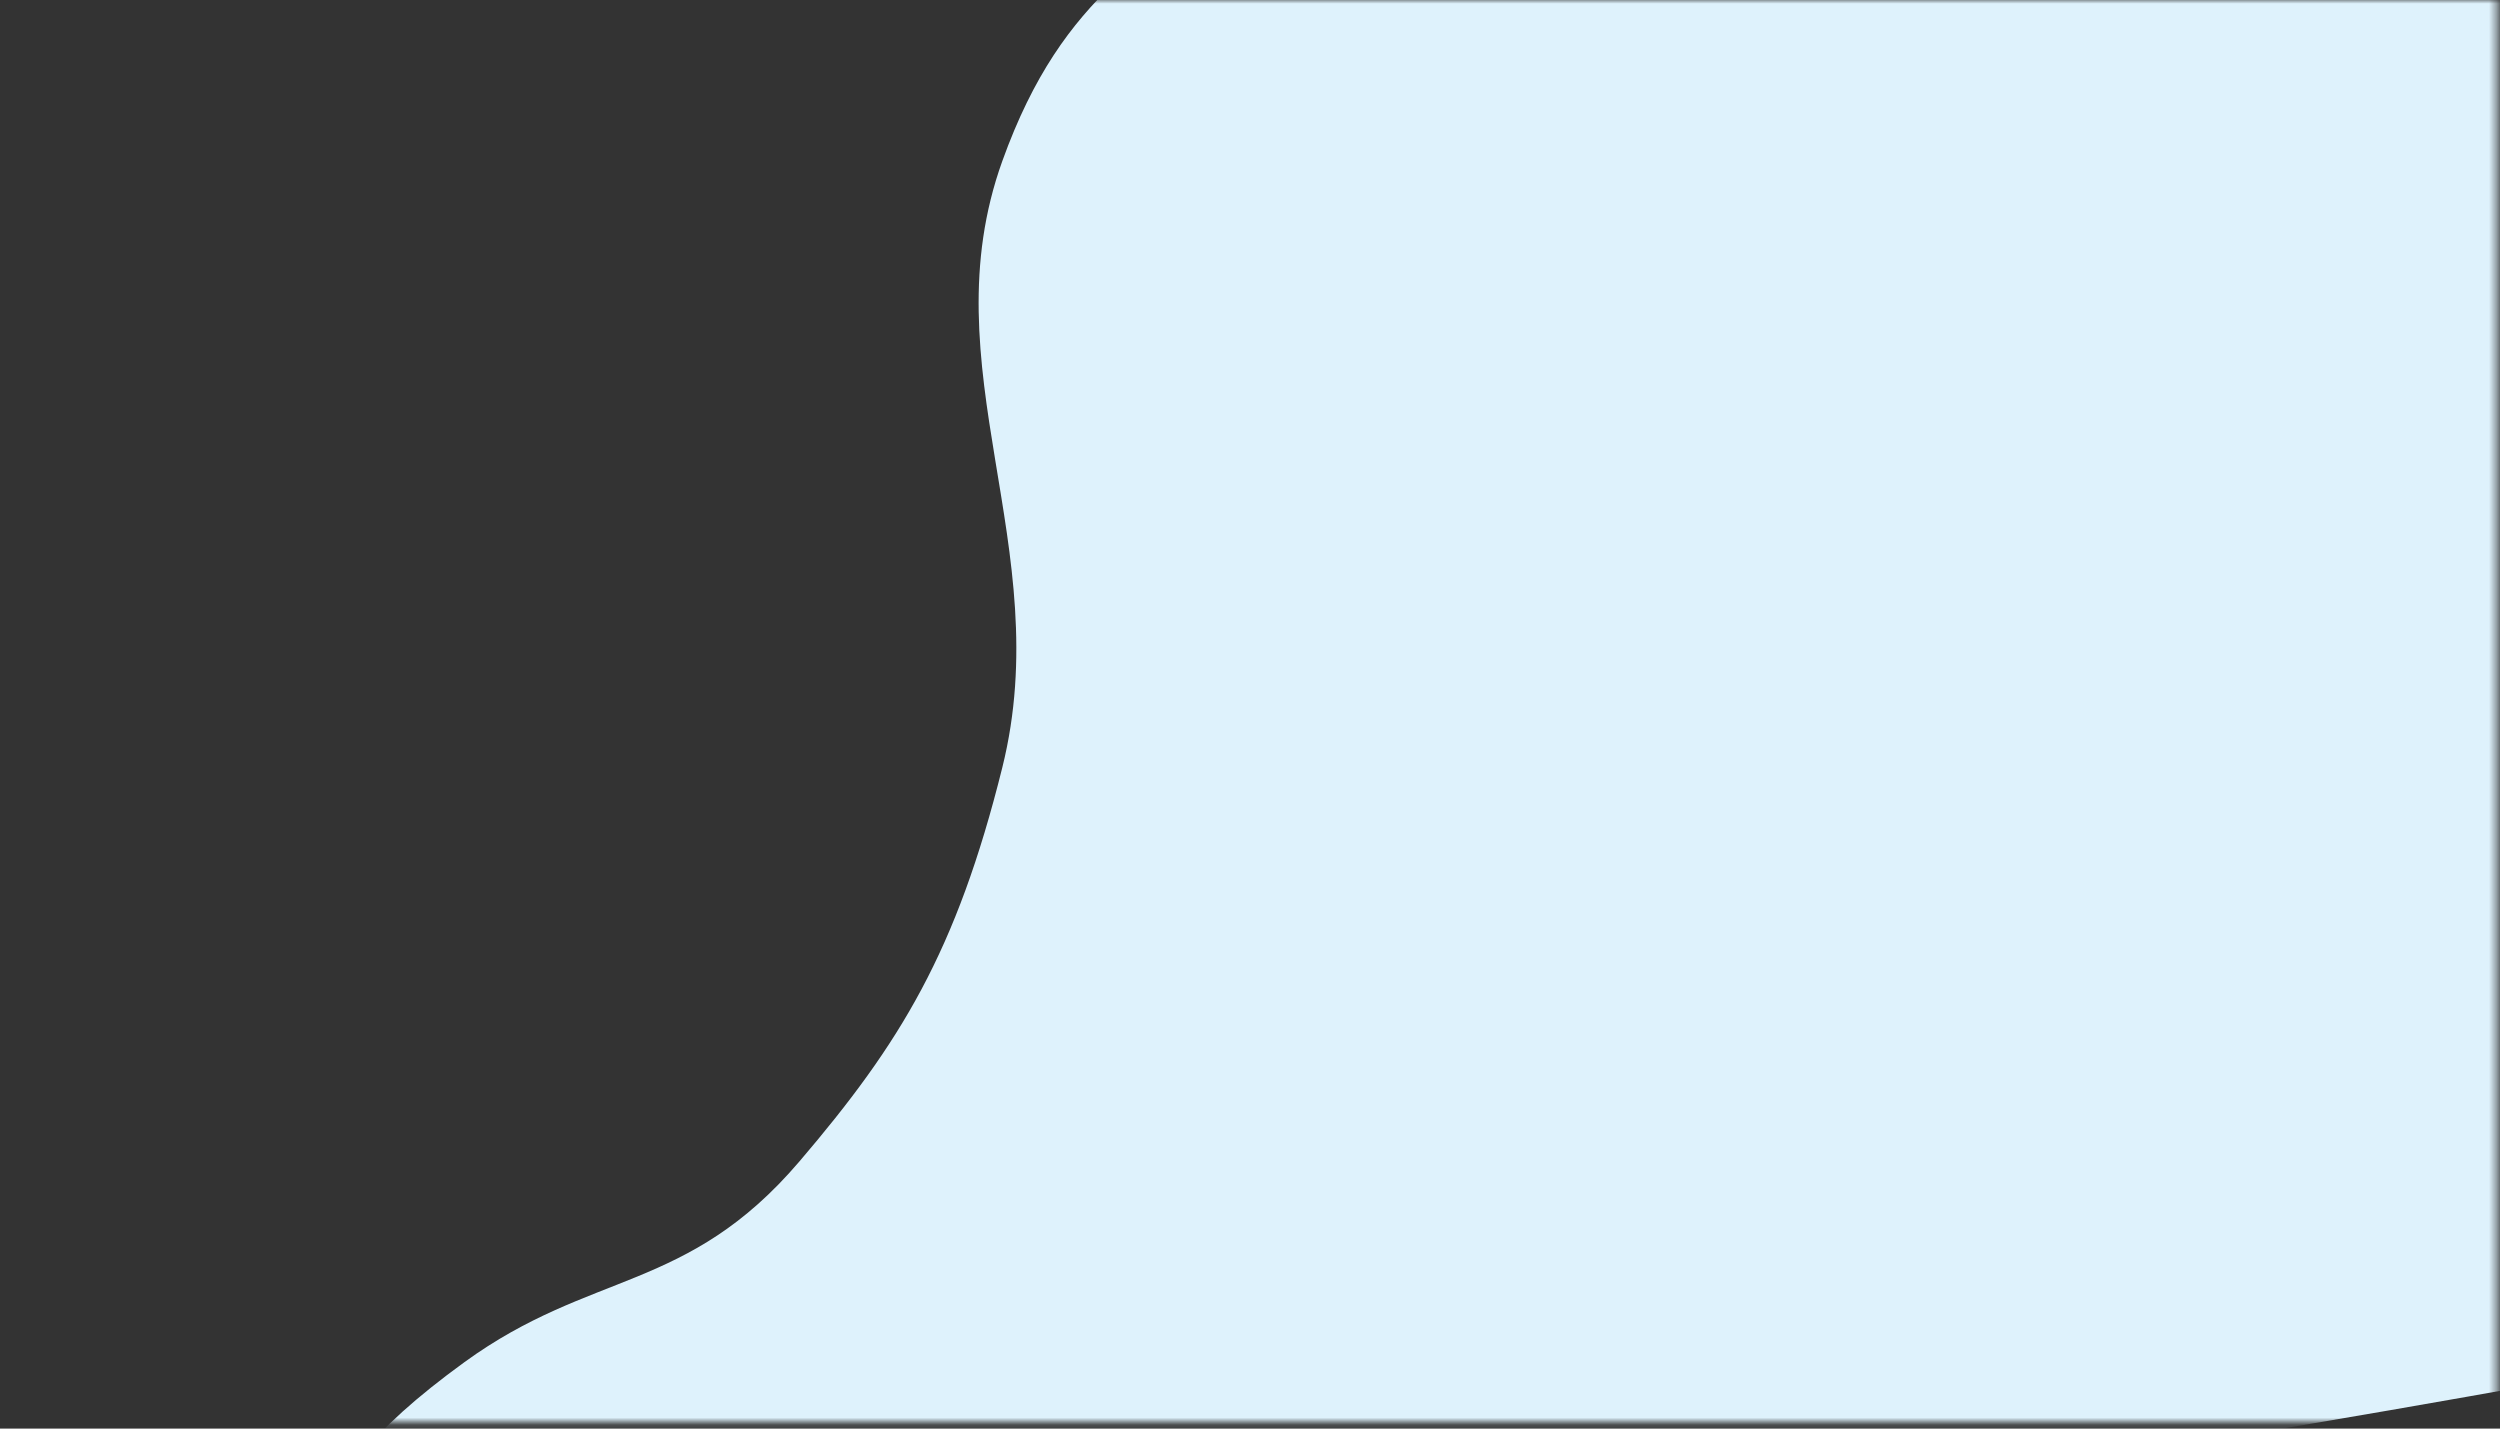 <svg width="343" height="196" viewBox="0 0 343 196" fill="none" xmlns="http://www.w3.org/2000/svg">
<rect x="0" y="0" width="343" height="196" fill="#333333" stroke="none"/>
<mask id="mask0_236_16879" style="mask-type:alpha" maskUnits="userSpaceOnUse" x="-31" y="0" width="374" height="196">
<rect x="-31" width="373.589" height="195.136" fill="#F8F8F8"/>
</mask>
<g mask="url(#mask0_236_16879)">
<path d="M173.197 -19.265C158.157 -5.739 146.012 -1.525 137.515 22.104C127.327 50.438 145.054 75.022 137.515 105.31C131.23 130.565 123.546 143.114 109.662 159.371C94.297 177.363 81.159 174.229 63.743 186.872C-42.831 264.239 364.704 186.872 364.704 186.872V-19.265C364.704 -19.265 238.001 -77.548 173.197 -19.265Z" fill="#DEF2FC"/>
</g>
</svg>
